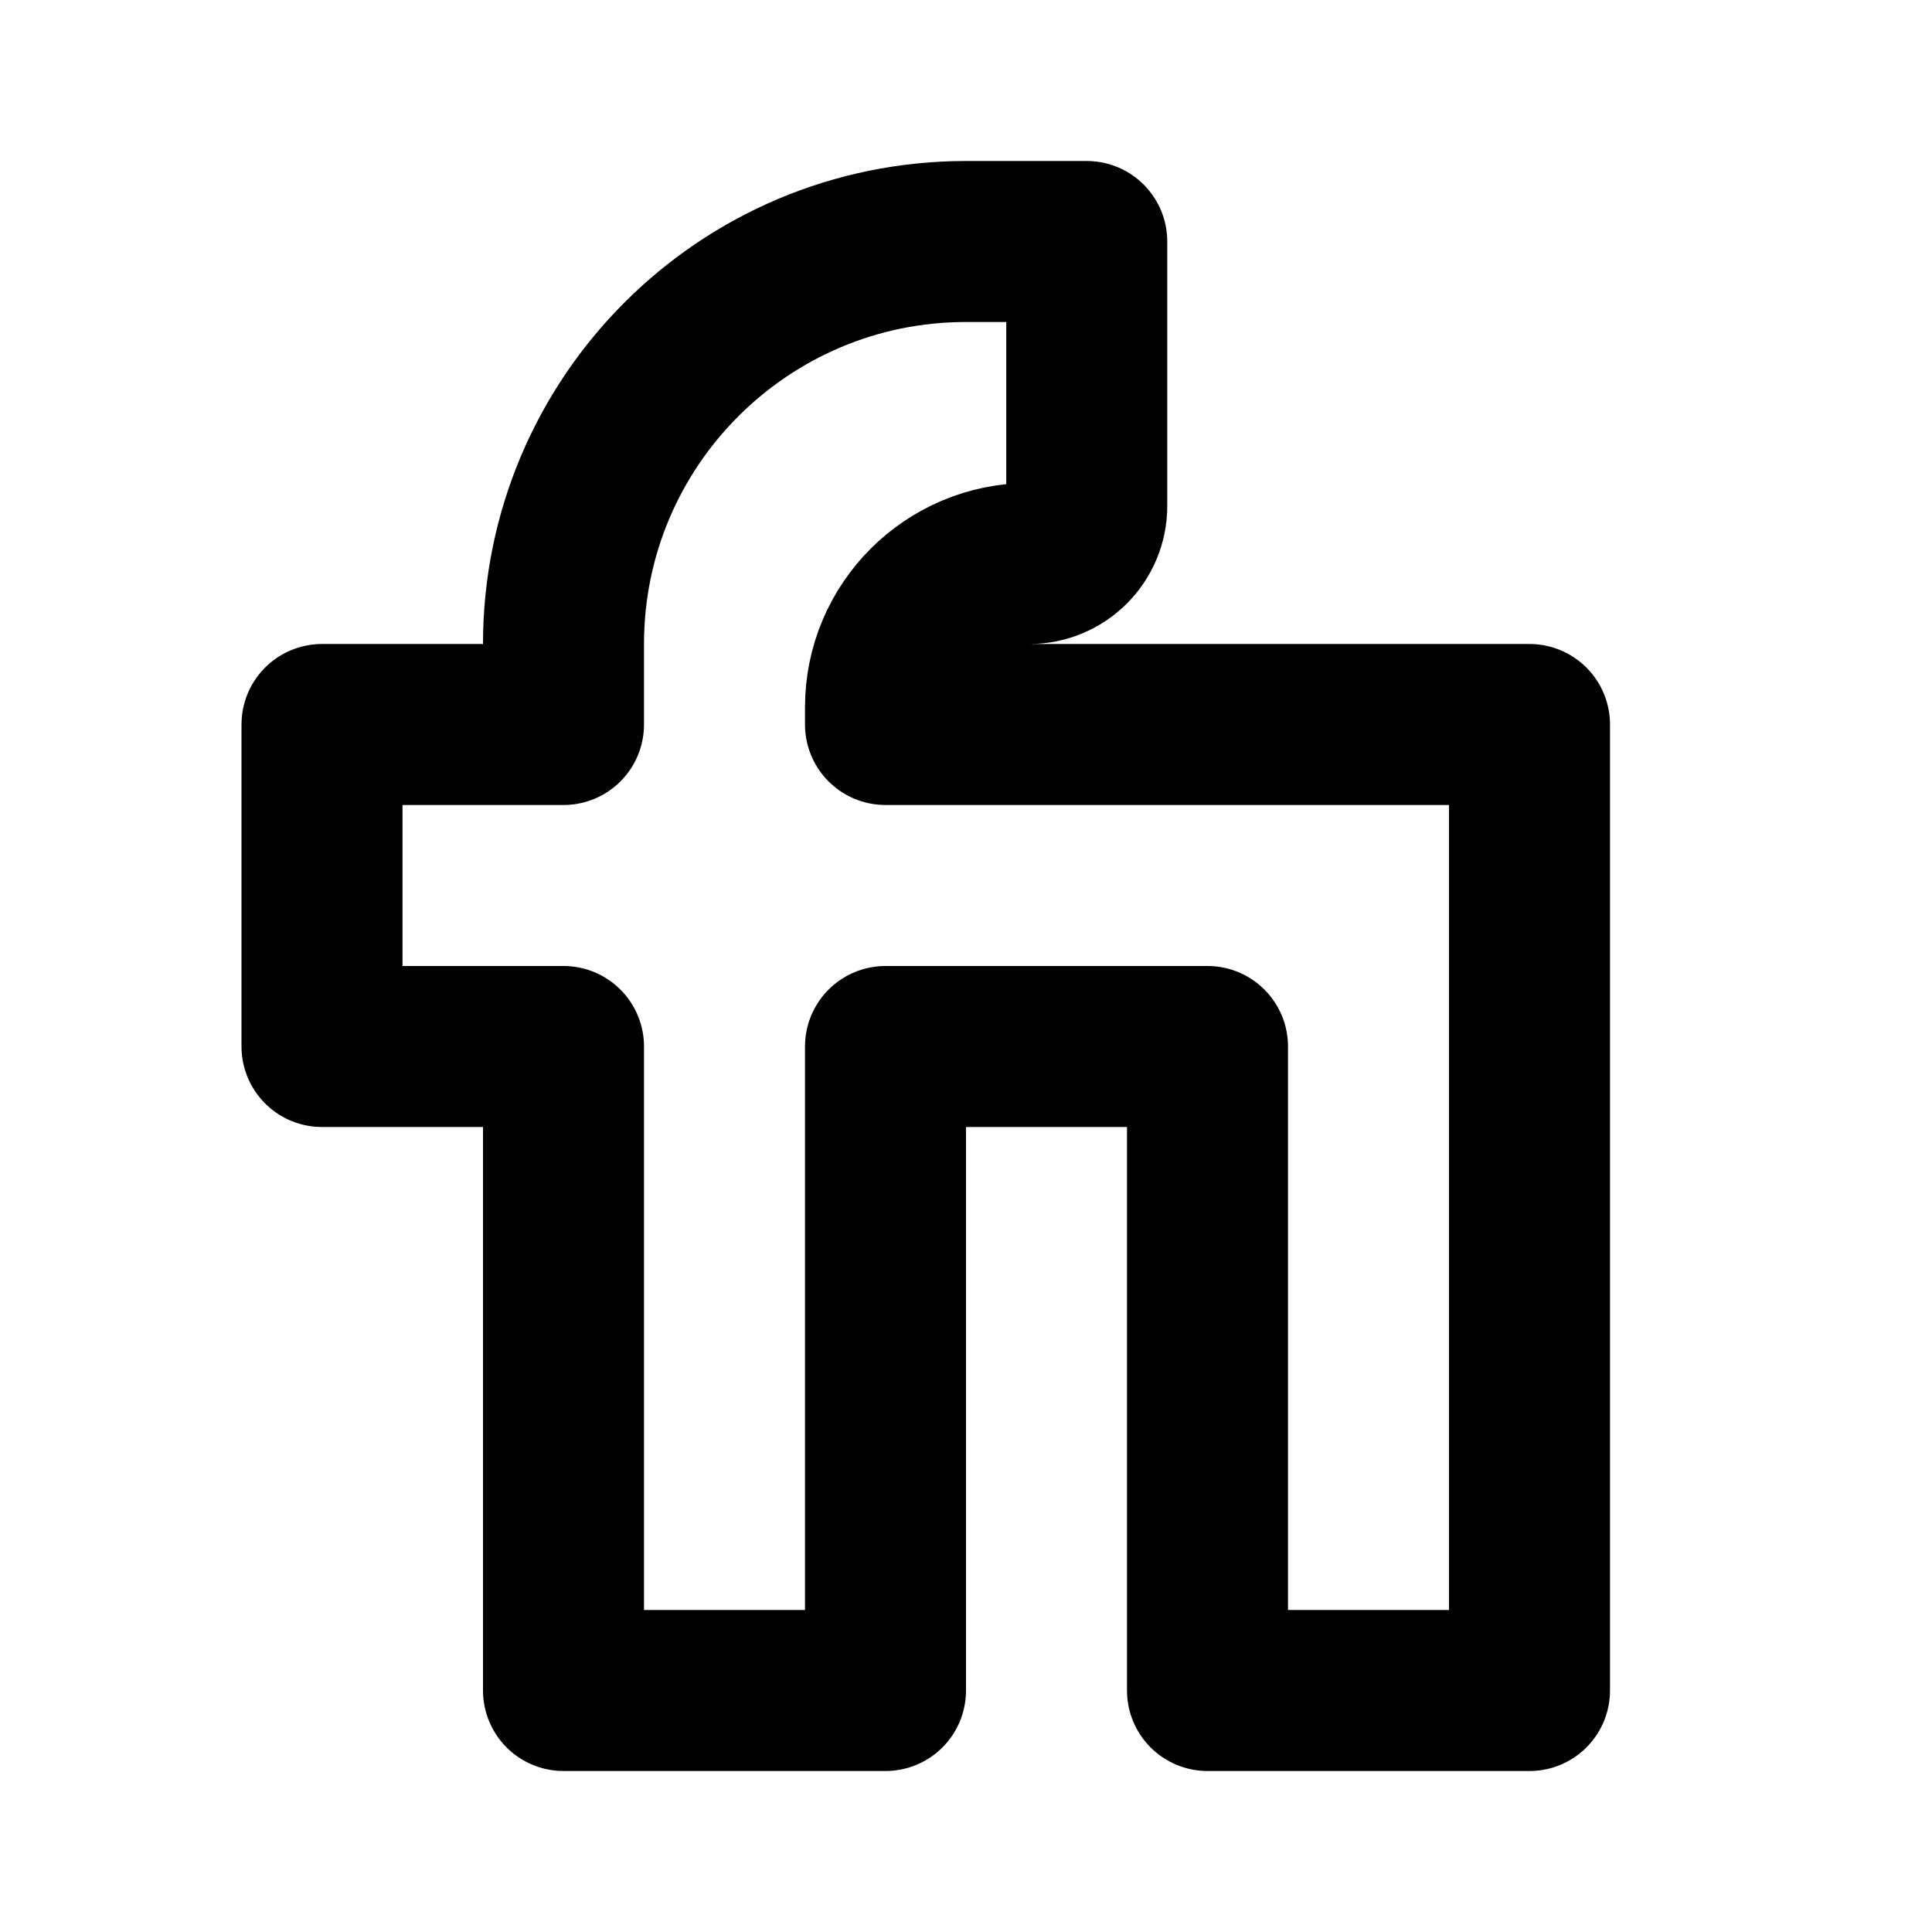<?xml version="1.0" ?><svg xmlns="http://www.w3.org/2000/svg" width="24" height="24" viewBox="0 0 24 24" fill="none"><path d="M11 21H7V13H4V9H7V8C7 5.239 9.239 3 12 3H13.5V6.286C13.5 6.68 13.18 7 12.786 7C11.8 7 11 7.799 11 8.786V9H19V21H15V13H11V21Z" stroke="black" stroke-width="2" stroke-linejoin="round"/></svg>
